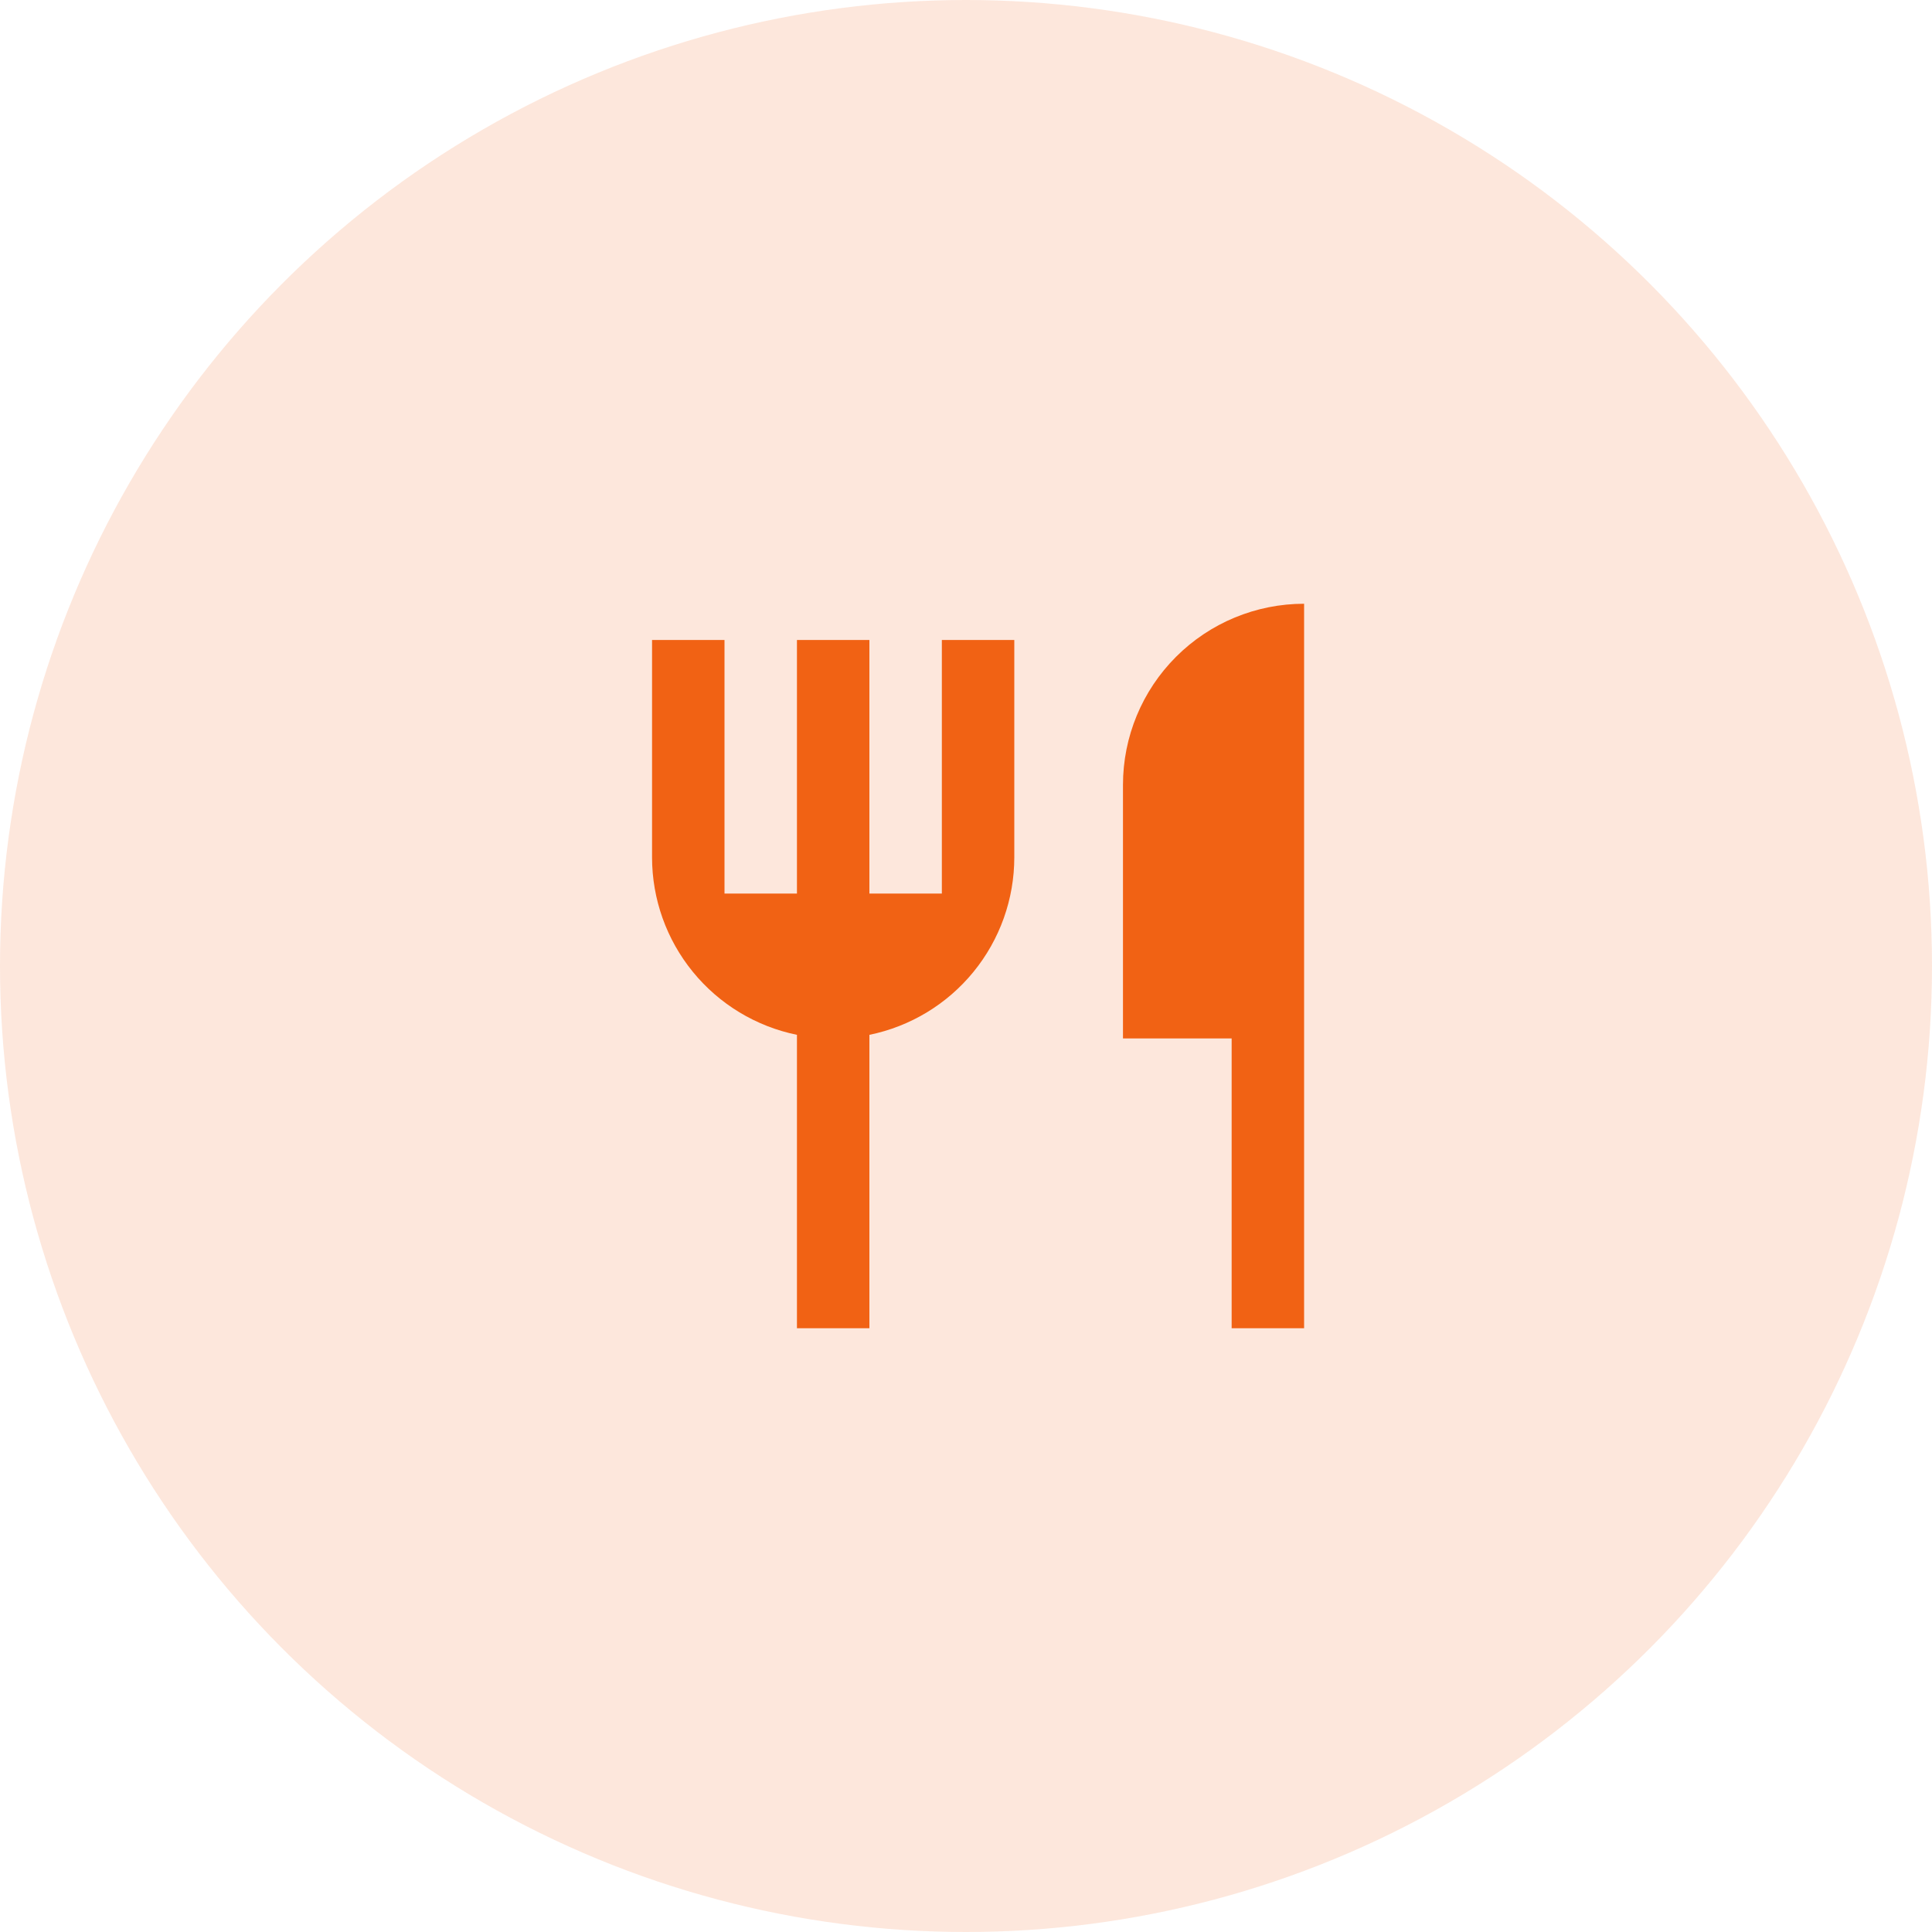 <svg width="80" height="80" viewBox="0 0 80 80" fill="none" xmlns="http://www.w3.org/2000/svg">
<circle cx="40" cy="40" r="40" fill="#F16214" fill-opacity="0.15"/>
<path d="M54 25V55H51V43H46.5V32.5C46.5 30.511 47.29 28.603 48.697 27.197C50.103 25.79 52.011 25 54 25V25ZM36 42.85V55H33V42.85C31.306 42.504 29.784 41.583 28.691 40.244C27.597 38.904 27 37.229 27 35.5V26.5H30V37H33V26.5H36V37H39V26.5H42V35.5C42 37.229 41.403 38.904 40.309 40.244C39.216 41.583 37.694 42.504 36 42.85V42.85Z" fill="#F16214"/>
</svg>
